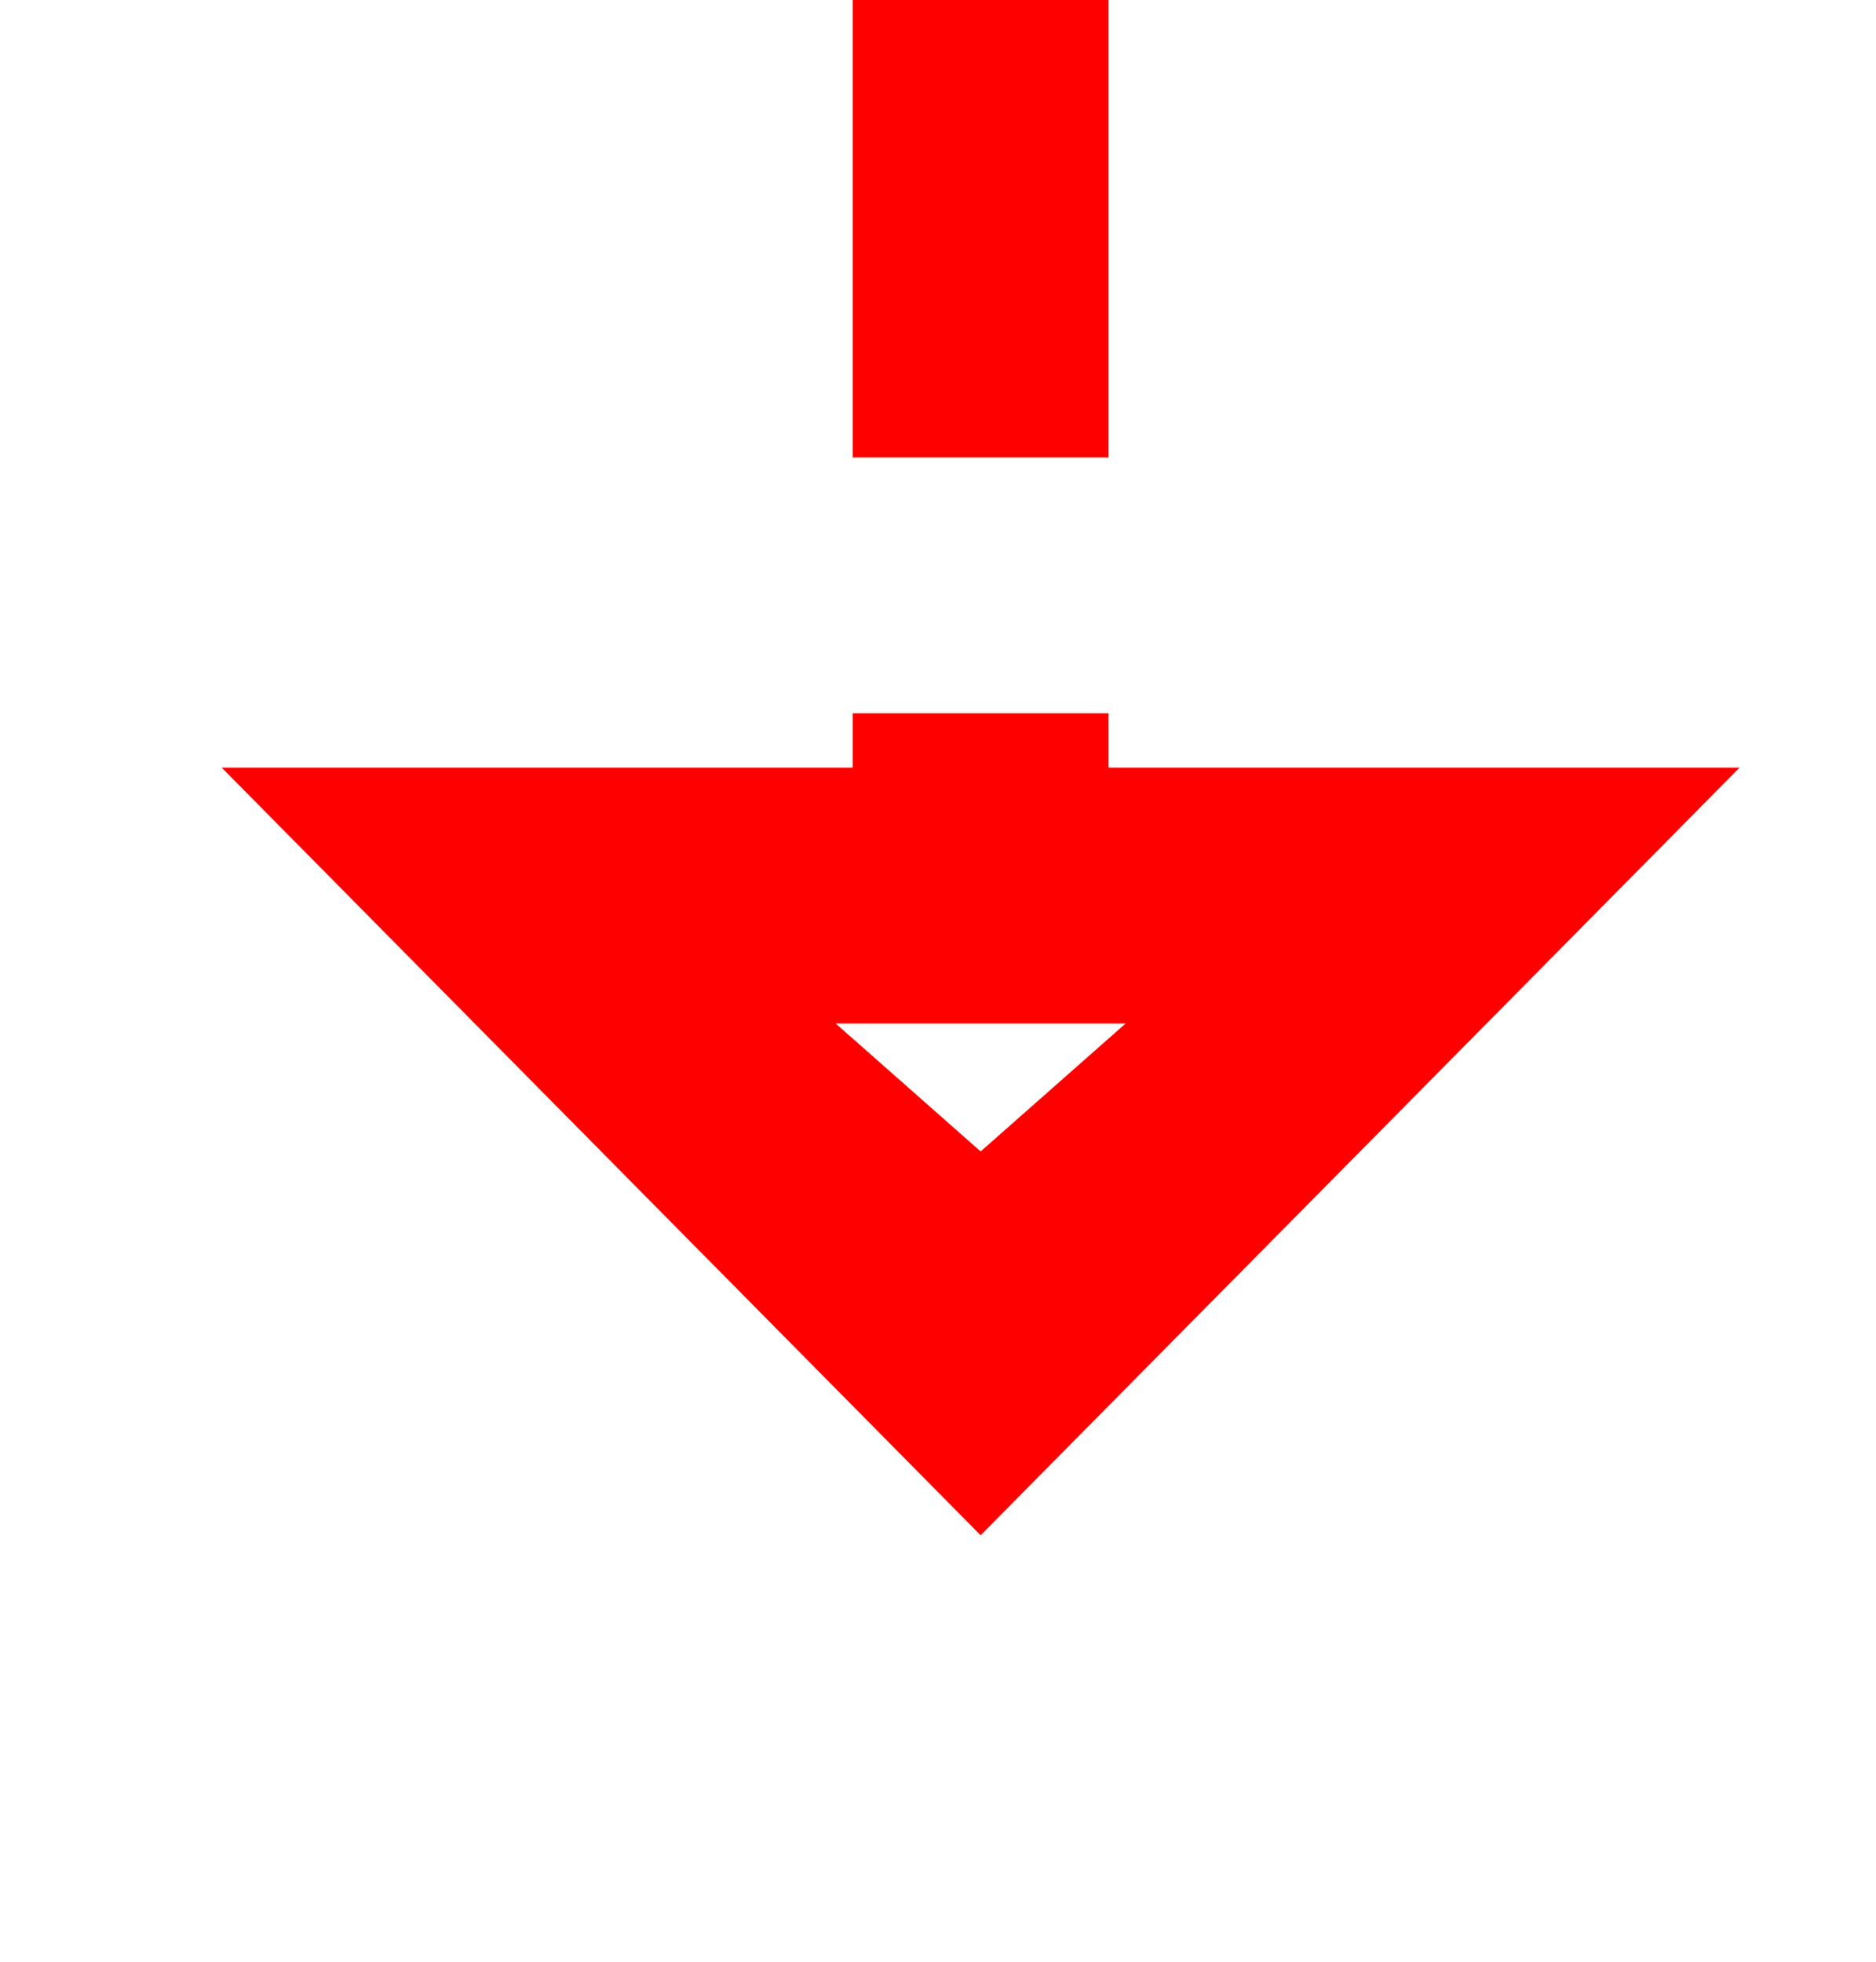 ﻿<?xml version="1.0" encoding="utf-8"?>
<svg version="1.1" xmlns:xlink="http://www.w3.org/1999/xlink" width="22px" height="23px" preserveAspectRatio="xMidYMin meet" viewBox="607 142  20 23" xmlns="http://www.w3.org/2000/svg">
  <path d="M 3727.5 1242  L 3727.5 1241.5  A 1.5 1.5 0 0 1 3729 1240.5 A 1.5 1.5 0 0 1 3730.5 1242 L 3730.5 1505  A 5 5 0 0 1 3725 1510.5 L 2639 1510.5  A 3 3 0 0 0 2636 1507.5 A 3 3 0 0 0 2633 1510.5 L 1595 1510.5  A 5 5 0 0 1 1590.5 1505 L 1590.5 1130  A 3 3 0 0 0 1593.5 1127 A 3 3 0 0 0 1590.5 1124 L 1590.5 271  A 3 3 0 0 0 1593.5 268 A 3 3 0 0 0 1590.5 265 L 1590.5 135  A 5 5 0 0 0 1585.5 130.5 L 622 130.5  A 5 5 0 0 0 617.5 135.5 L 617.5 153  " stroke-width="3" stroke-dasharray="9,3" stroke="#ff0000" fill="none" />
  <path d="M 608.6 151  L 617.5 160  L 626.4 151  L 608.6 151  Z M 615.8 154  L 619.2 154  L 617.5 155.5  L 615.8 154  Z " fill-rule="nonzero" fill="#ff0000" stroke="none" />
</svg>